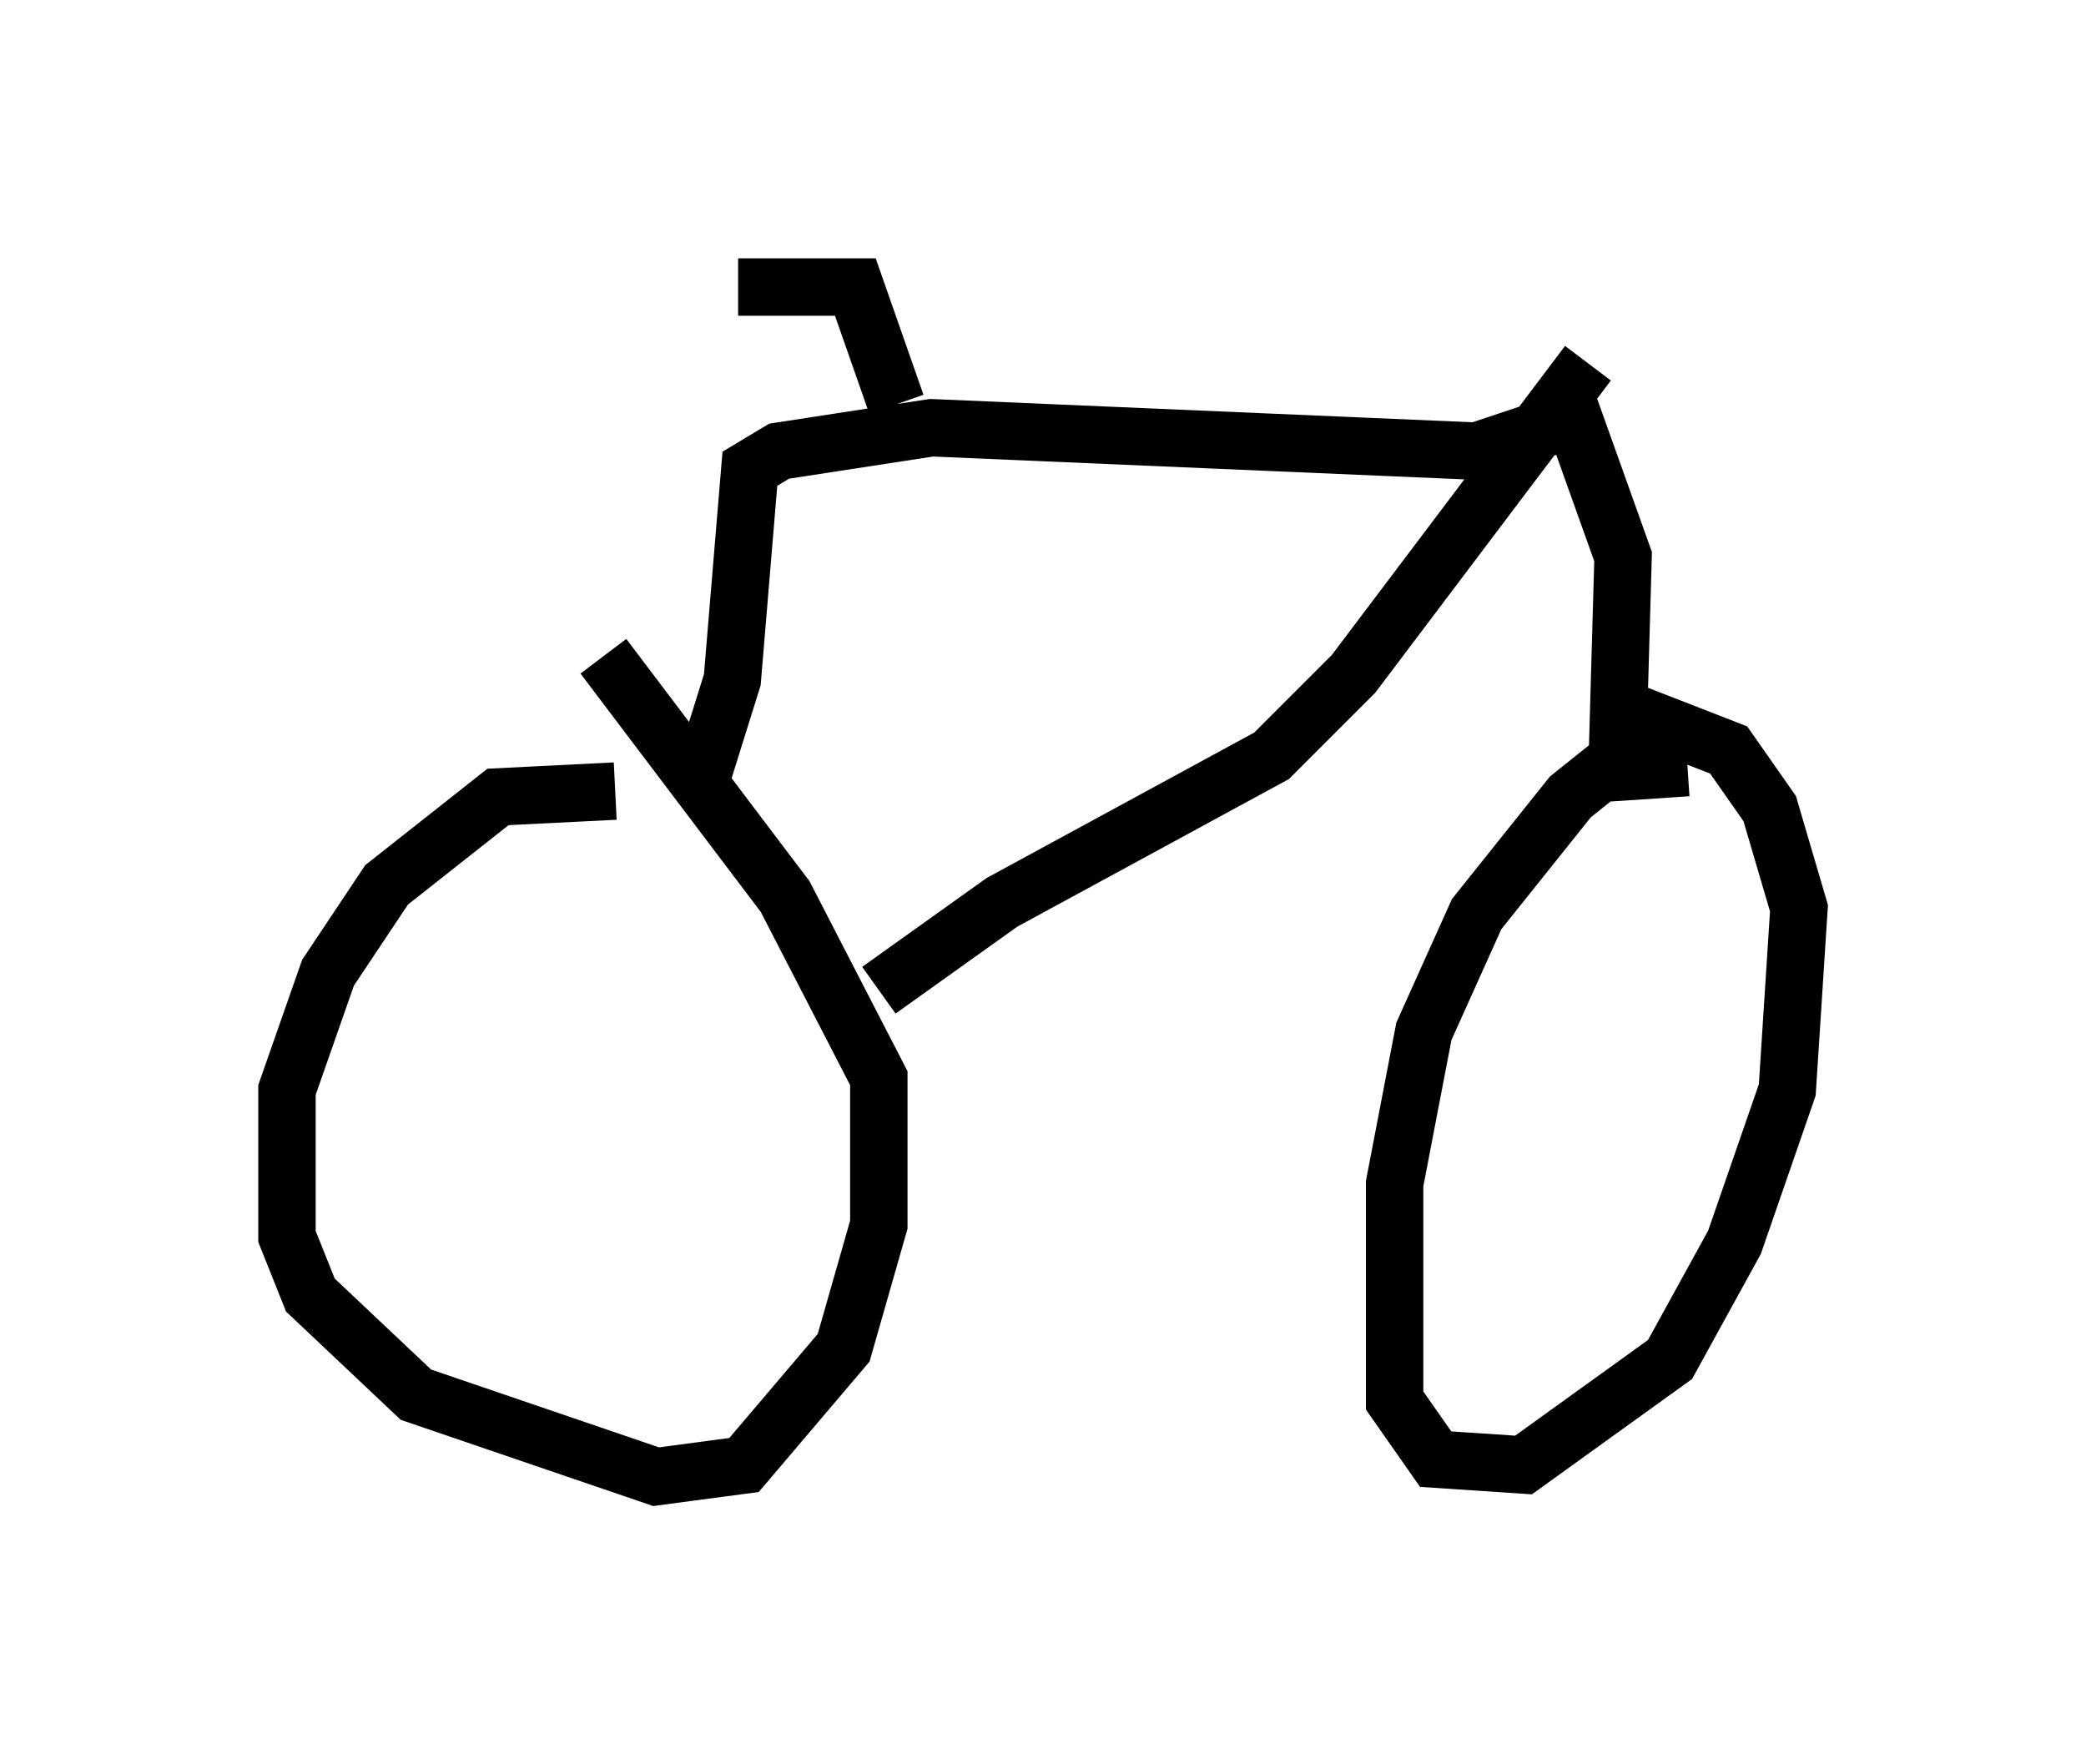 <?xml version="1.0" encoding="utf-8" ?>
<svg baseProfile="full" height="30.723" version="1.1" width="36.338" xmlns="http://www.w3.org/2000/svg" xmlns:ev="http://www.w3.org/2001/xml-events" xmlns:xlink="http://www.w3.org/1999/xlink"><defs /><rect fill="white" height="30.723" width="36.338" x="0" y="0" /><path d="M12.248, 14.188 m-1.531, -0.408 l-2.042, 0.102 -1.94, 1.531 l-1.021, 1.531 -0.715, 2.042 l0.0, 2.552 0.408, 1.021 l1.838, 1.735 4.185, 1.429 l1.531, -0.204 1.735, -2.042 l0.613, -2.144 0.0, -2.552 l-1.633, -3.165 -3.165, -4.185 m18.886, 1.94 l-1.531, 0.102 -0.51, 0.408 l-1.633, 2.042 -0.919, 2.042 l-0.51, 2.654 0.0, 3.777 l0.715, 1.021 1.531, 0.102 l2.552, -1.838 1.123, -2.042 l0.919, -2.654 0.204, -3.165 l-0.51, -1.735 -0.715, -1.021 l-1.838, -0.715 m-12.965, 4.9 l2.144, -1.531 4.696, -2.552 l1.429, -1.429 4.083, -5.41 m0.51, 6.942 l0.102, -3.573 -1.021, -2.858 m-15.006, 6.635 l0.51, -1.633 0.306, -3.675 l0.51, -0.306 2.654, -0.408 l9.494, 0.408 1.838, -0.613 m-11.944, -0.204 l-0.715, -2.042 -2.042, 0.0 " fill="none" stroke="black" stroke-width="1" /></svg>